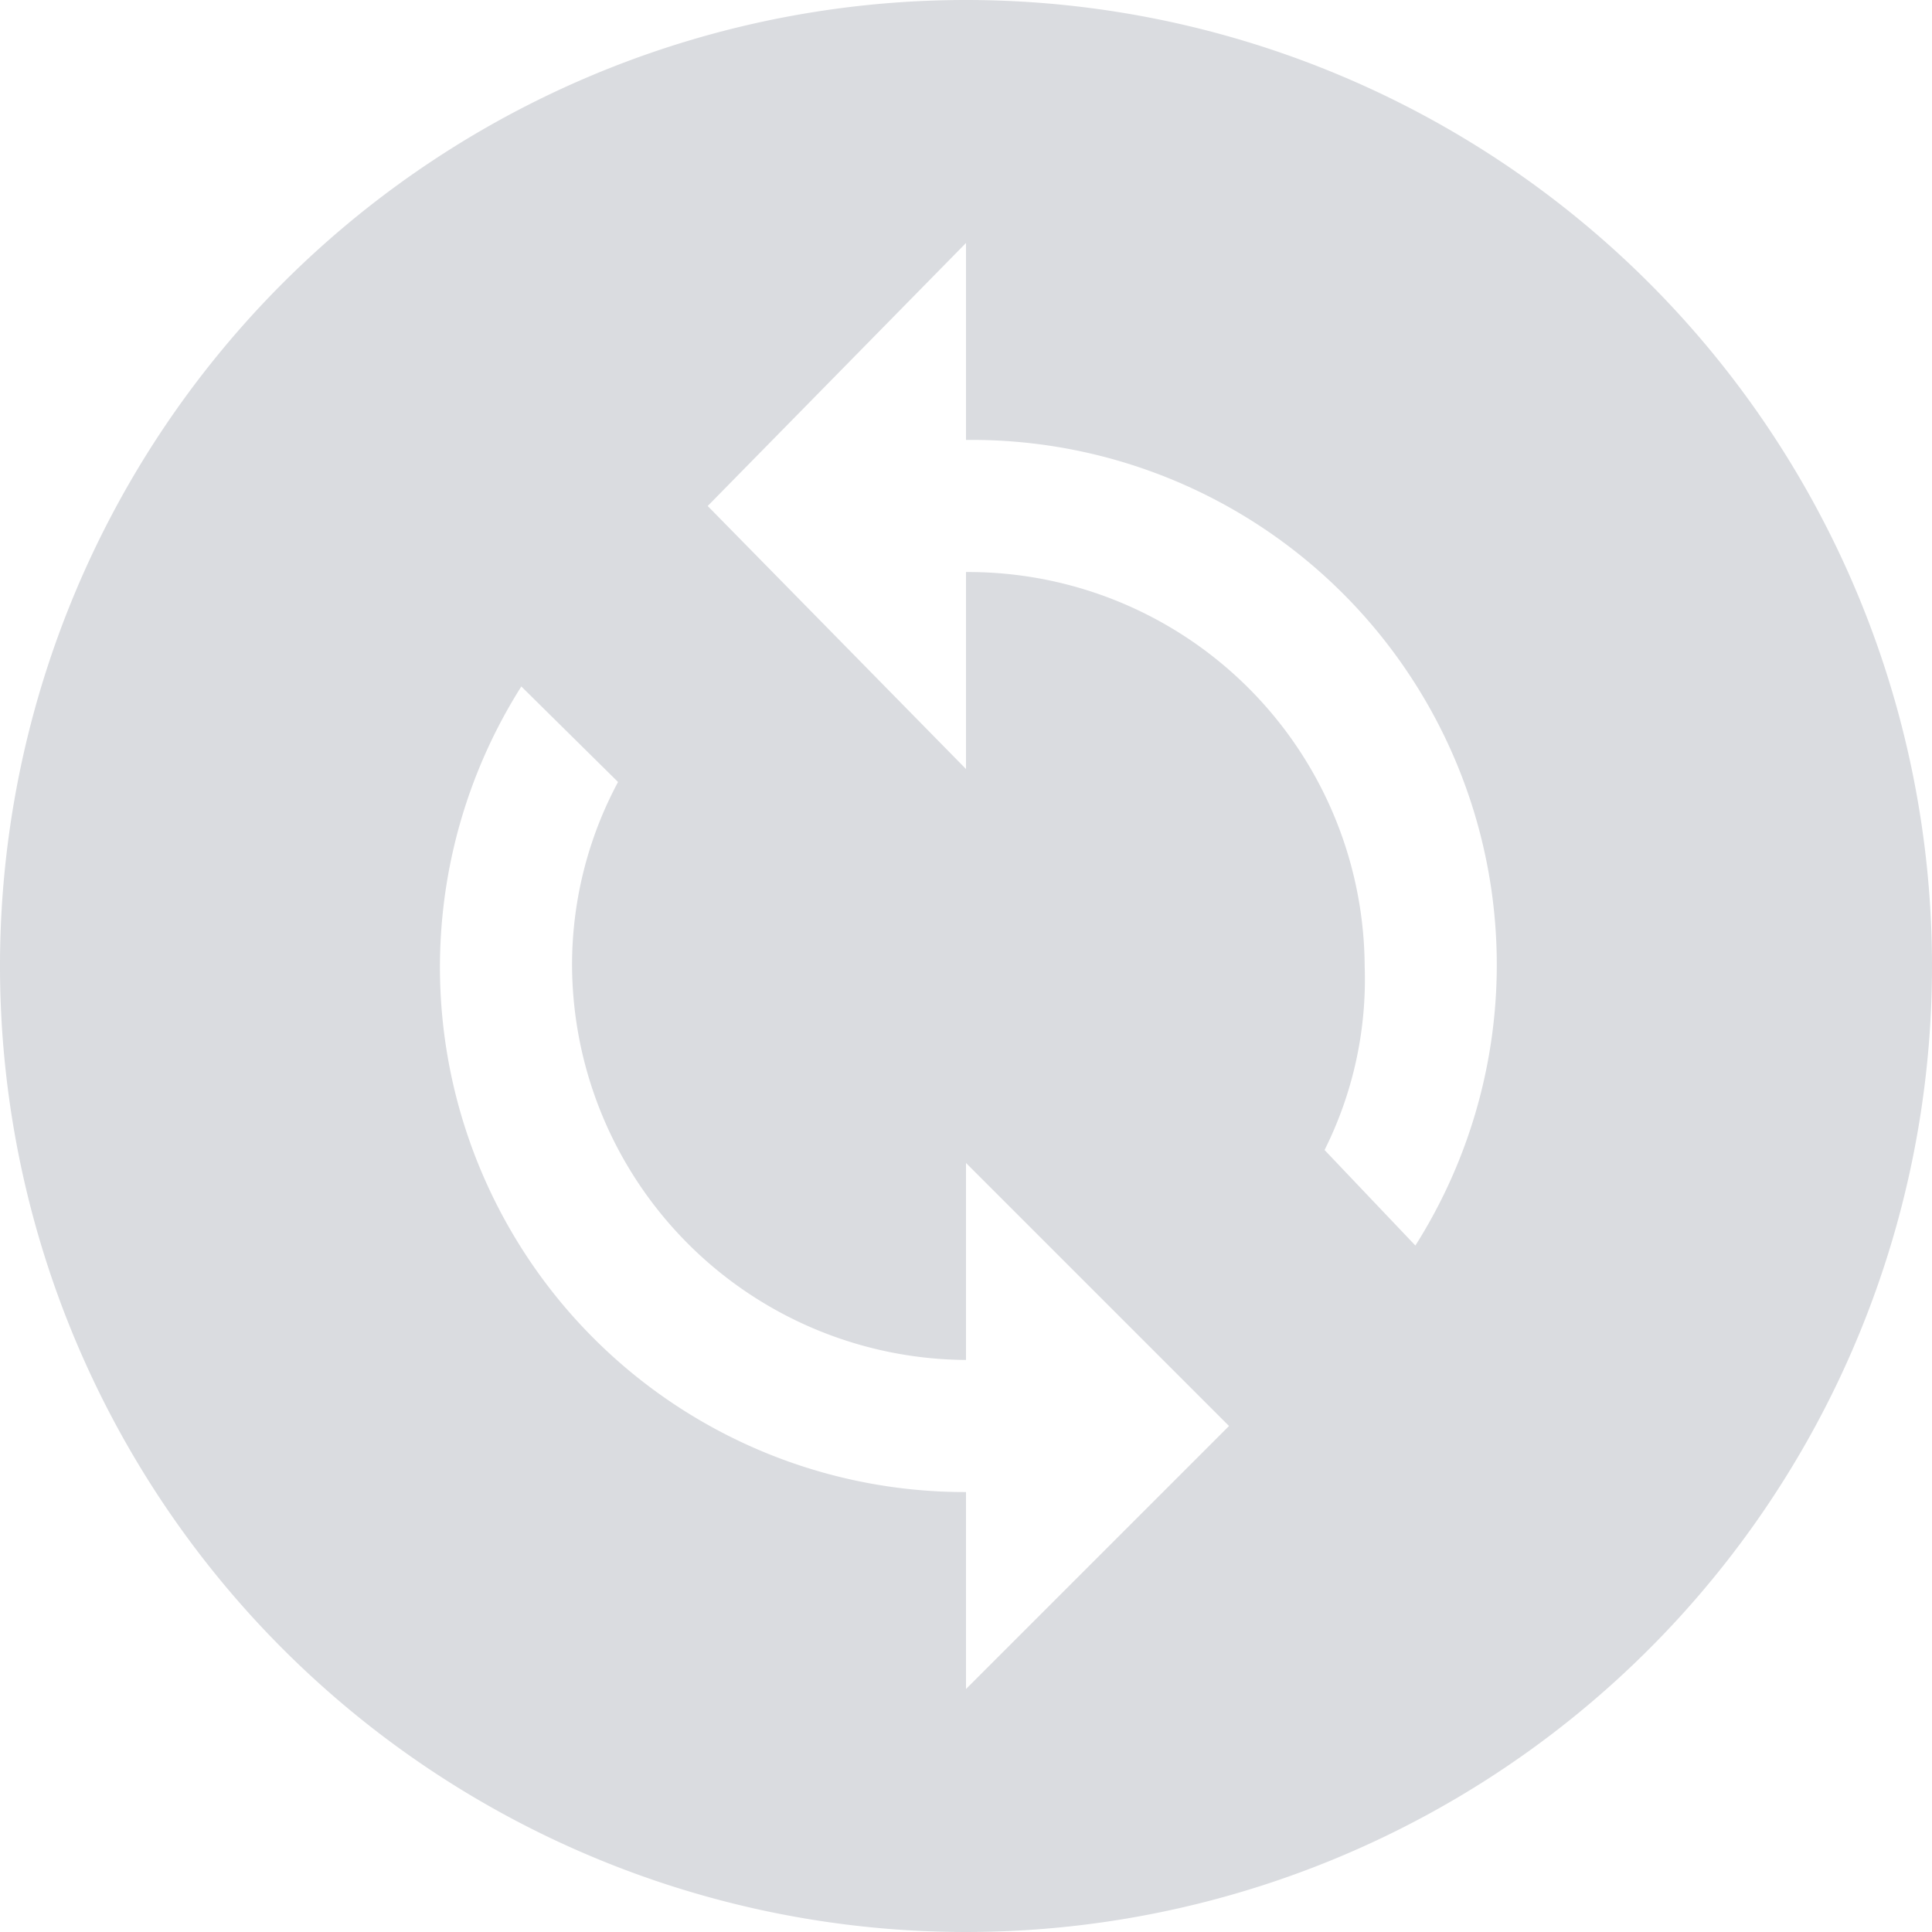 <svg xmlns="http://www.w3.org/2000/svg" viewBox="0 0 16.38 16.38"><defs><style>.a{fill:#dadce0;}</style></defs><title>icon</title><path class="a" d="M8.19,0a8.19,8.19,0,1,0,8.19,8.19A8.19,8.19,0,0,0,8.19,0Zm0,14.32V12.65A4.45,4.45,0,0,1,4.42,5.82l.82.81a3.28,3.28,0,0,0-.39,1.56,3.36,3.36,0,0,0,3.34,3.34V9.86l2.23,2.23ZM12,10.56l-.77-.81a3.23,3.23,0,0,0,.34-1.56A3.36,3.36,0,0,0,8.19,4.85V6.52L6,4.29,8.19,2.06V3.73A4.45,4.45,0,0,1,12,10.56Z" transform="translate(0)"/></svg>